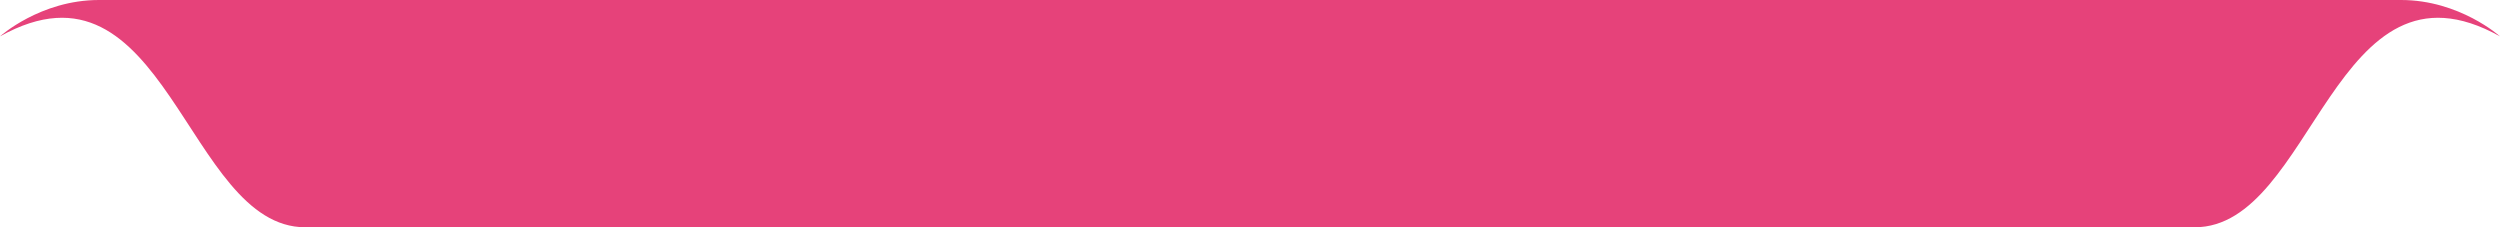 <svg width="264" height="24" viewBox="0 0 264 24" fill="none" xmlns="http://www.w3.org/2000/svg">
<path fill-rule="evenodd" clip-rule="evenodd" d="M253.549 0C250.308 0 149.953 0 121.761 0C121.761 0 97.896 0 72.239 0C44.047 0 13.692 0 10.45 0C4.259 0 0 3.842 0 3.842C17.531 -5.943 19.648 24 32.24 24H231.76C244.352 24 246.469 -5.943 264 3.842C264 3.842 259.741 0 253.549 0Z" fill="#E6427A"/>
</svg>
